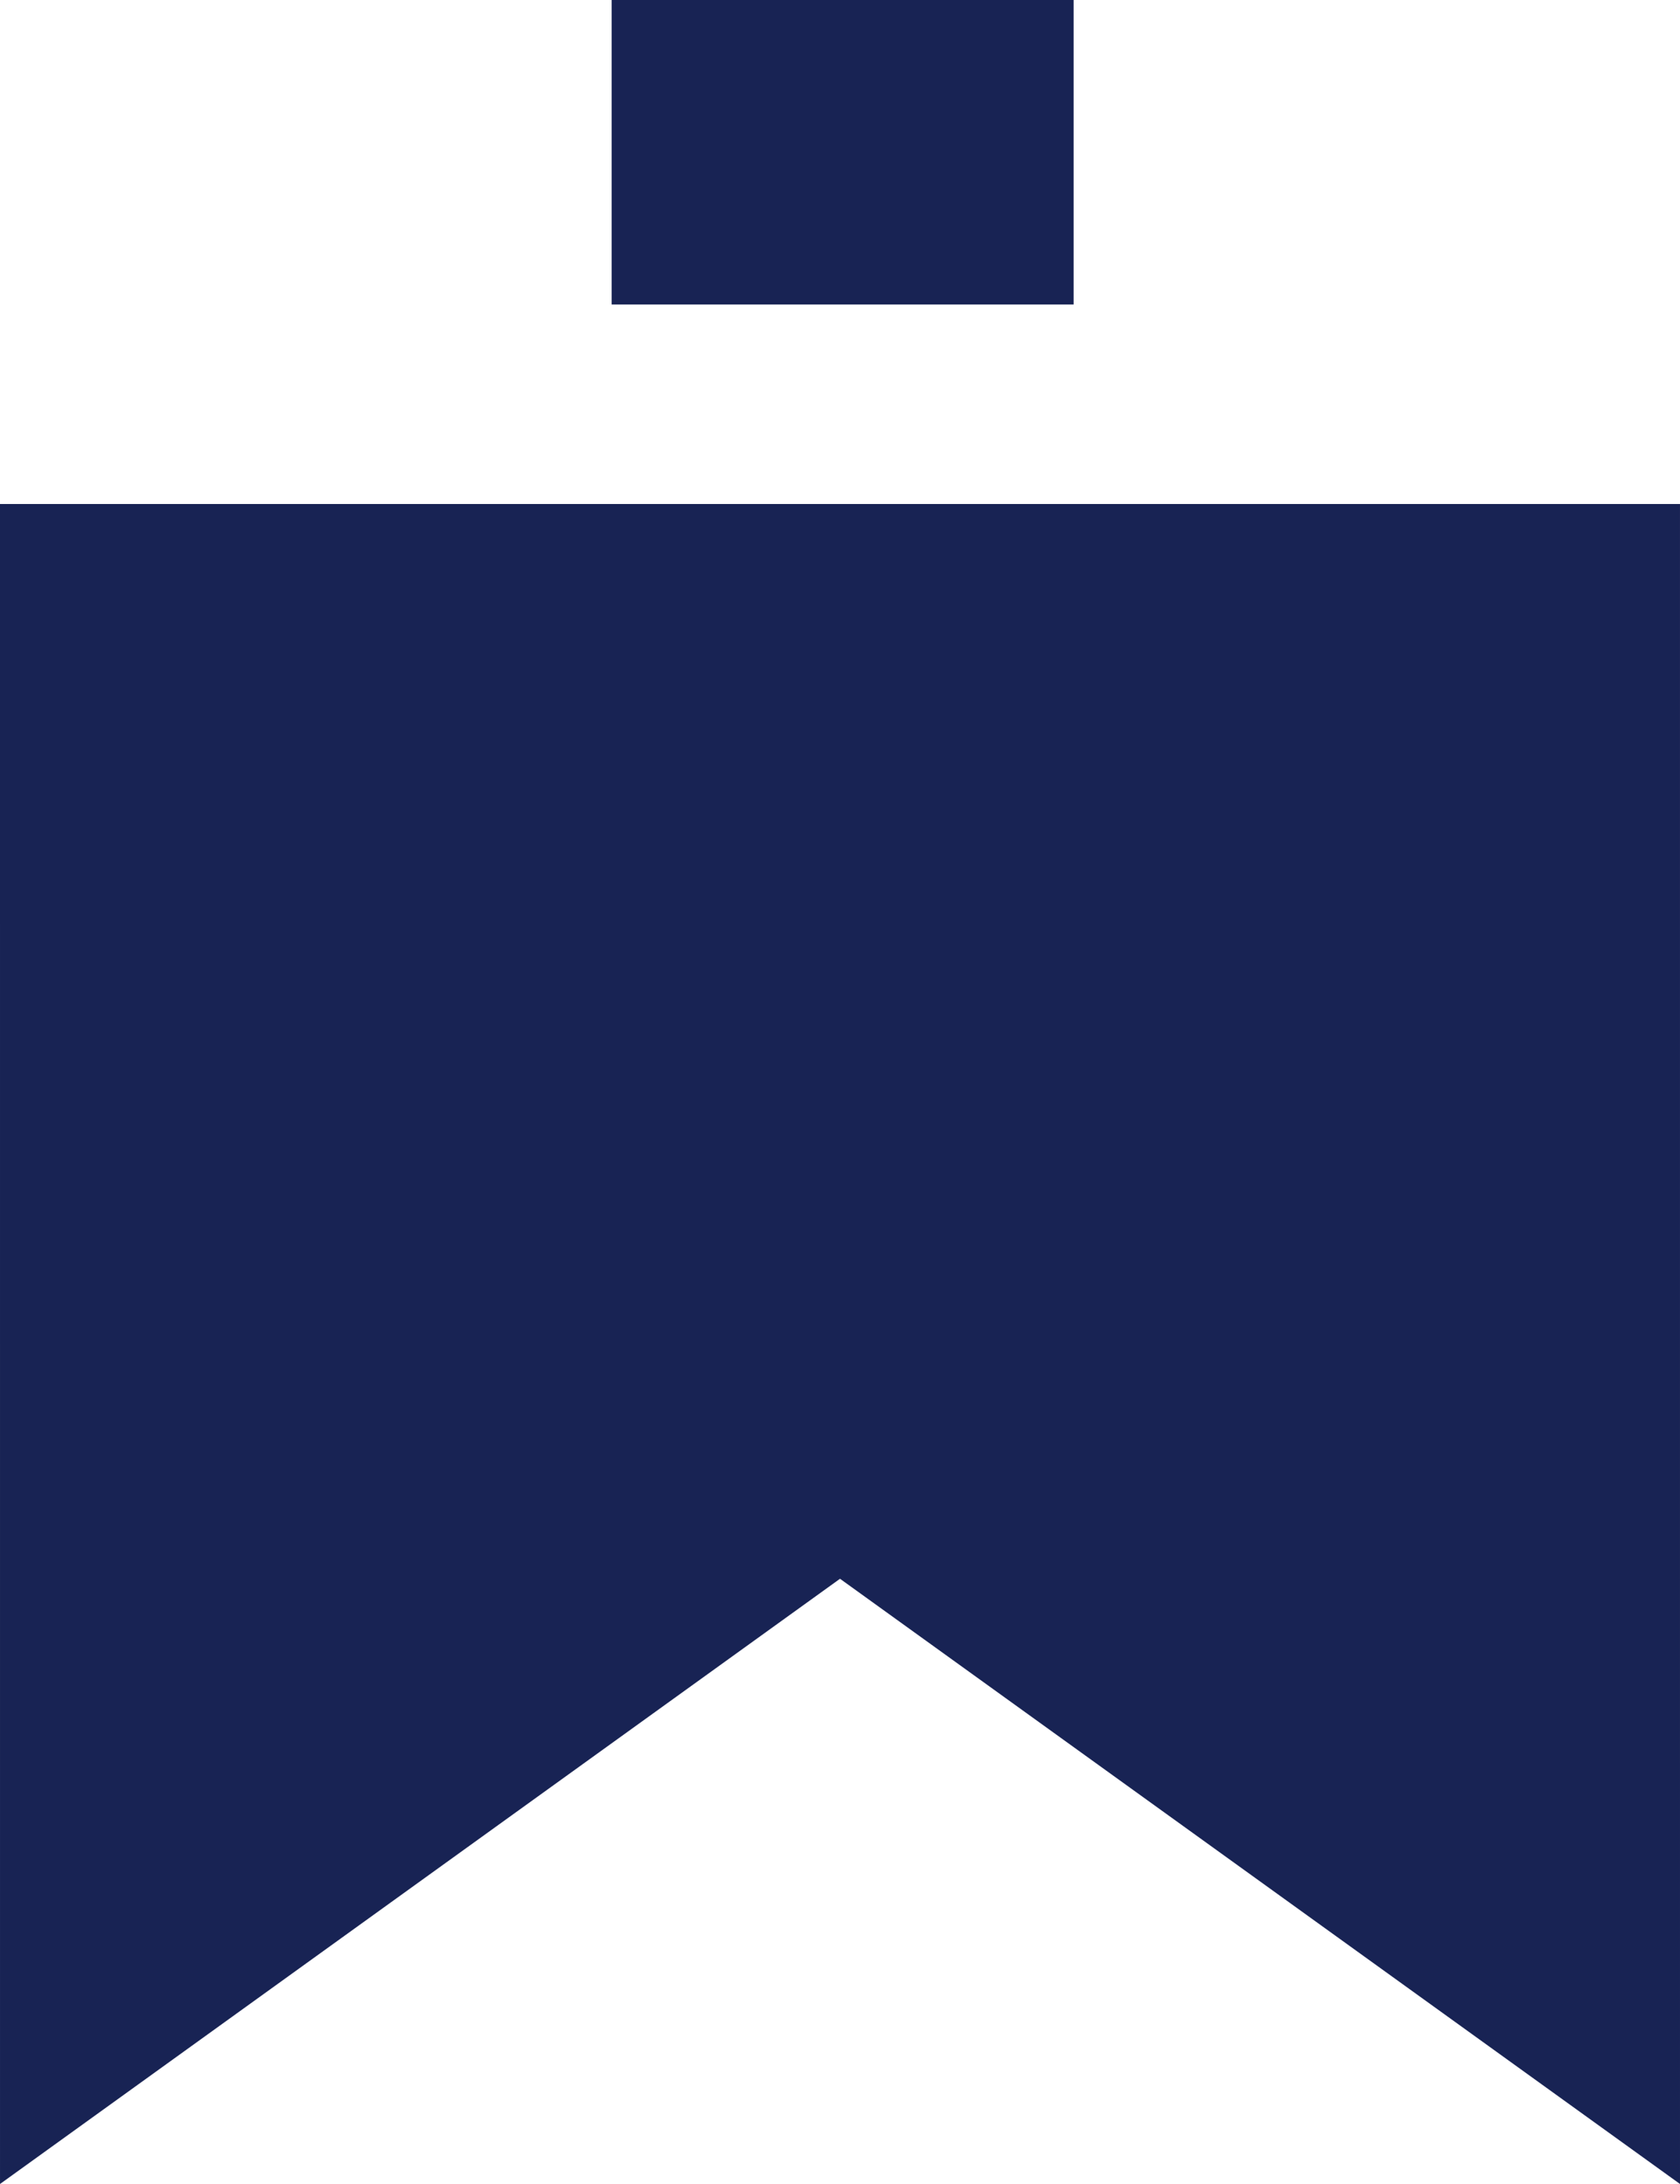 <svg width="160" height="208" viewBox="0 0 160 208" fill="none" xmlns="http://www.w3.org/2000/svg">
<path d="M160 207.999L80 150.359L0.001 208L0 48.001L159.999 48L160 207.999Z" fill="#182354"/>
<path d="M102.252 0H58.252V29H102.252V0Z" fill="#182354"/>
</svg>
